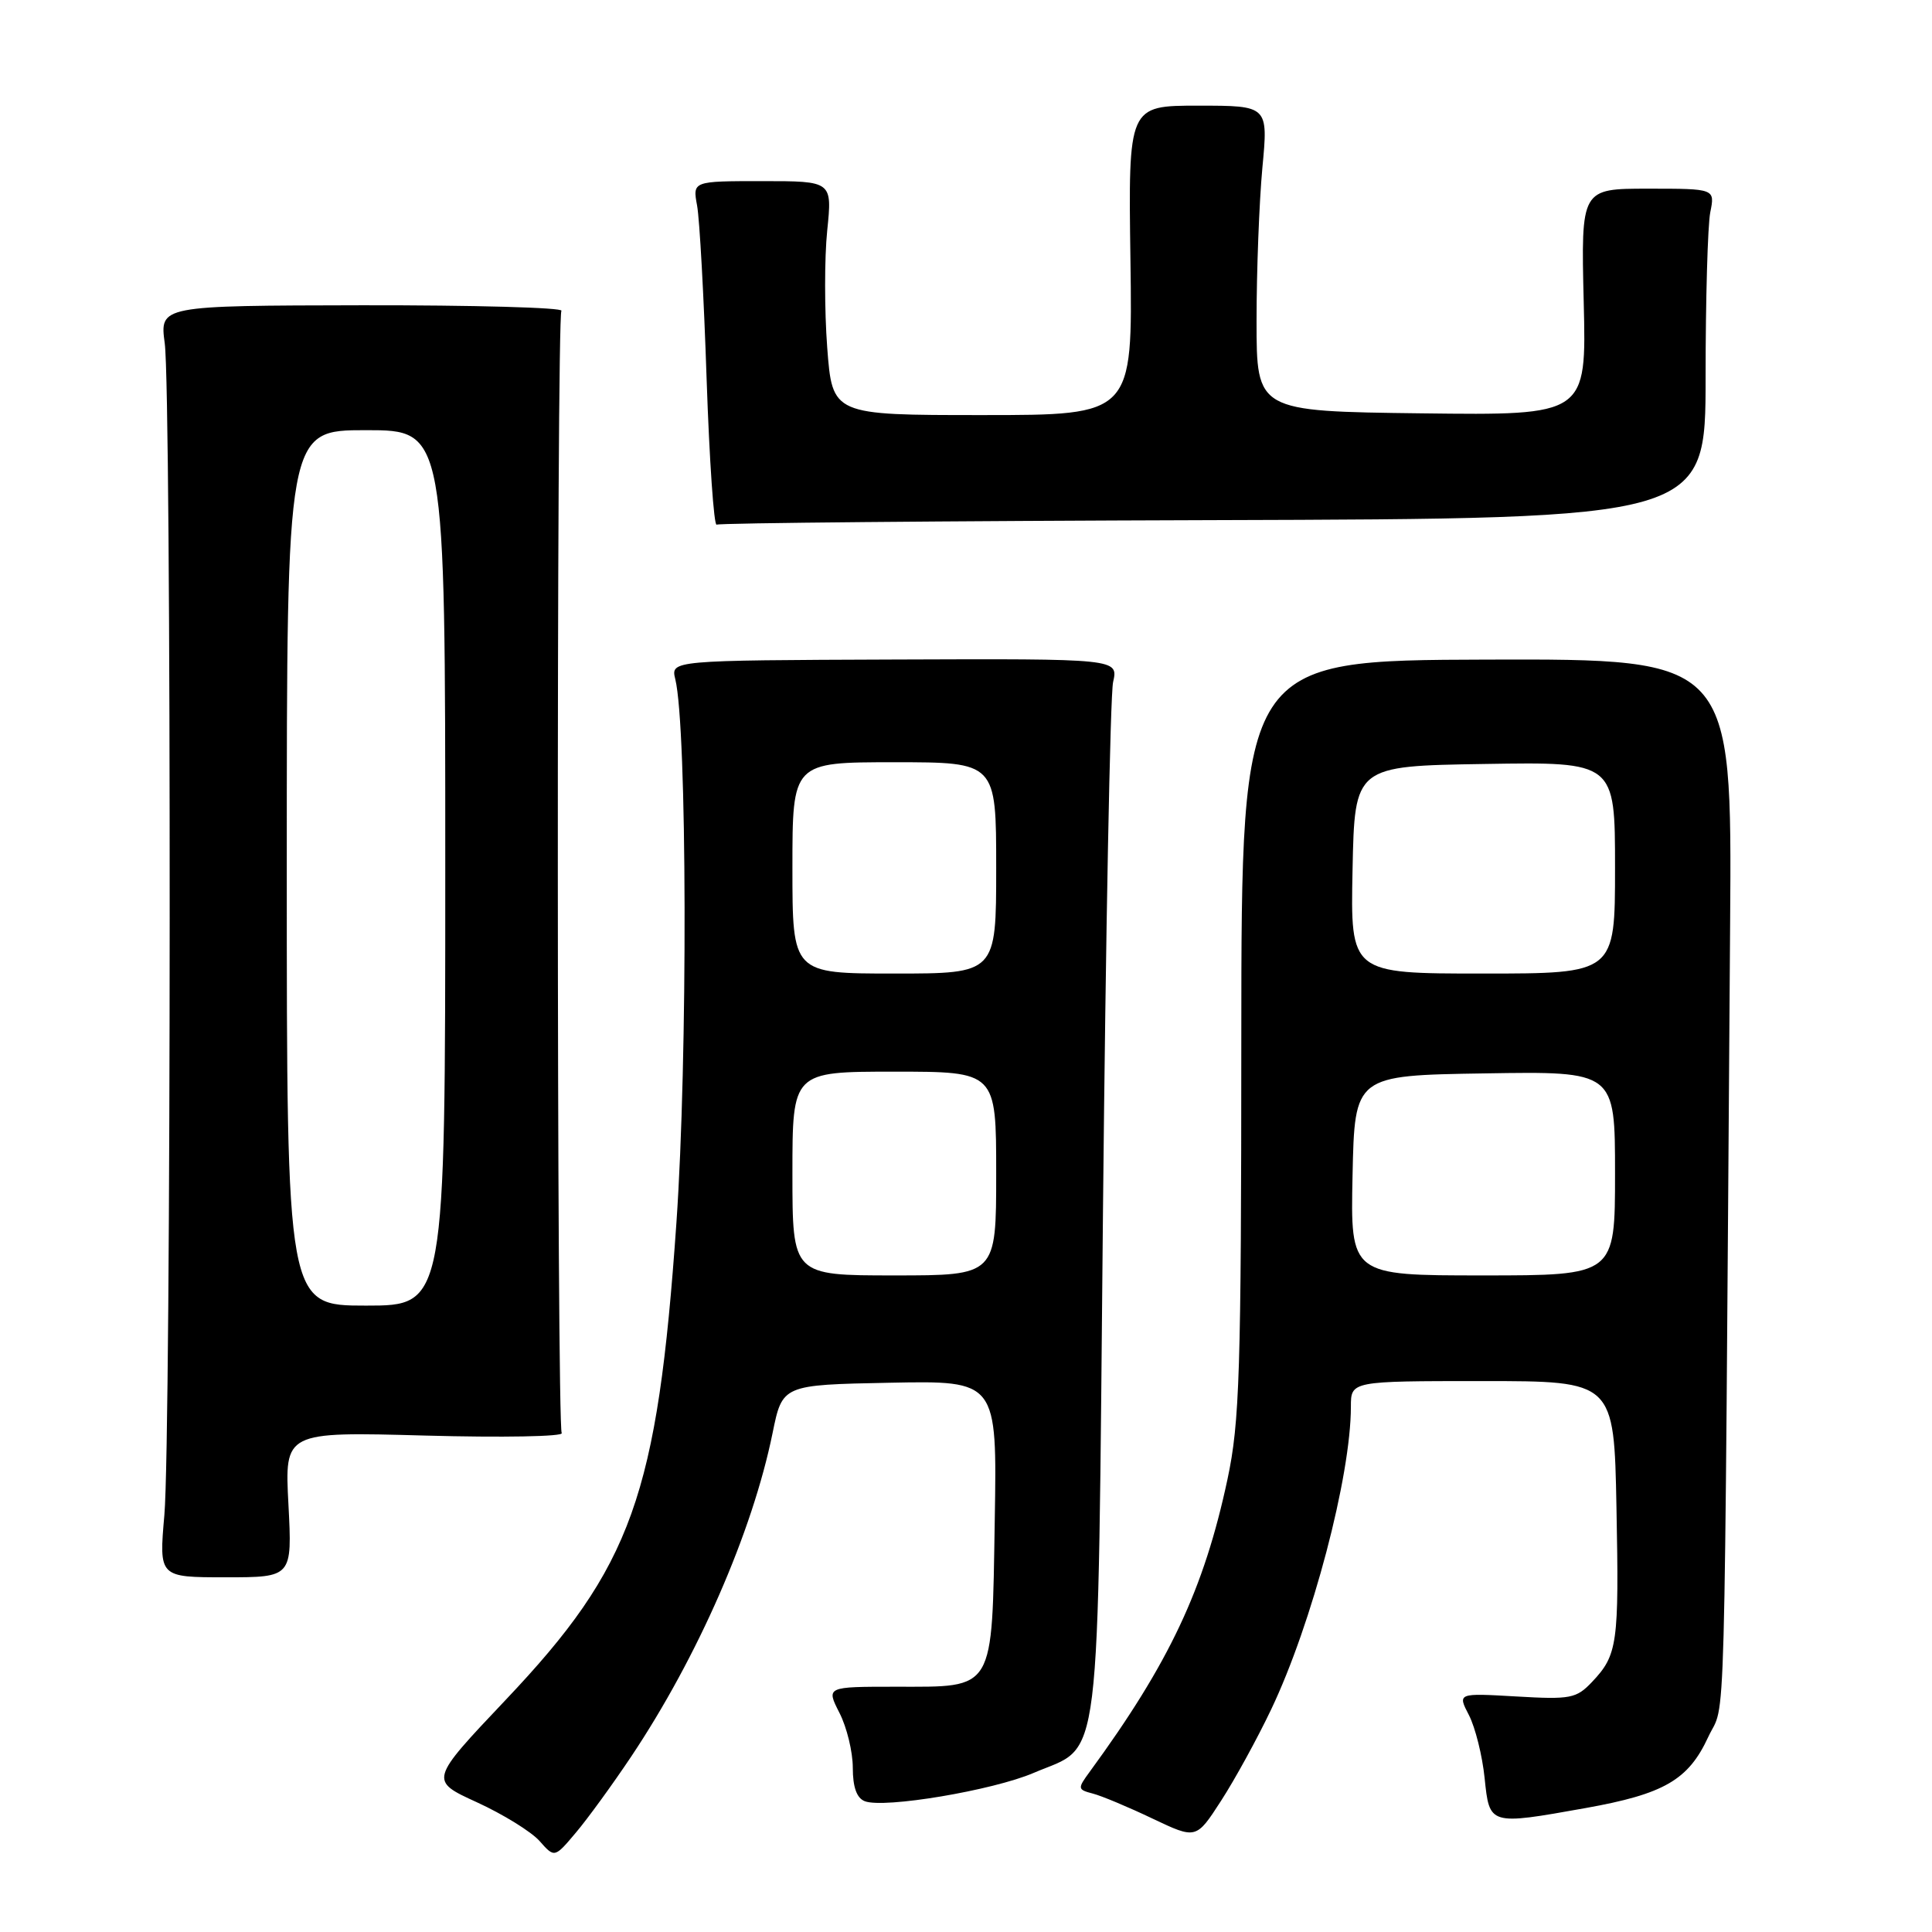 <?xml version="1.0" encoding="UTF-8" standalone="no"?>
<!DOCTYPE svg PUBLIC "-//W3C//DTD SVG 1.1//EN" "http://www.w3.org/Graphics/SVG/1.1/DTD/svg11.dtd" >
<svg xmlns="http://www.w3.org/2000/svg" xmlns:xlink="http://www.w3.org/1999/xlink" version="1.1" viewBox="0 0 256 256">
 <g >
 <path fill="currentColor"
d=" M 83.62 232.78 C 92.47 219.54 99.69 203.02 102.37 189.89 C 103.67 183.50 103.67 183.50 117.90 183.22 C 132.12 182.94 132.12 182.94 131.81 201.44 C 131.43 224.31 131.91 223.50 118.70 223.50 C 109.47 223.50 109.47 223.50 111.23 226.96 C 112.21 228.87 113.00 232.14 113.00 234.24 C 113.00 236.81 113.52 238.26 114.59 238.67 C 117.15 239.66 131.58 237.23 136.96 234.92 C 146.09 231.00 145.41 236.46 146.15 160.50 C 146.51 123.65 147.11 92.10 147.49 90.39 C 148.19 87.28 148.19 87.28 118.53 87.39 C 88.87 87.50 88.87 87.50 89.48 90.00 C 91.05 96.40 91.14 140.30 89.63 162.00 C 87.11 198.20 83.76 207.57 66.98 225.27 C 56.89 235.93 56.89 235.93 63.19 238.81 C 66.66 240.40 70.40 242.71 71.49 243.94 C 73.48 246.19 73.48 246.19 76.30 242.84 C 77.86 241.00 81.15 236.47 83.62 232.78 Z  M 168.44 226.50 C 173.86 215.12 179.00 195.61 179.00 186.39 C 179.00 183.00 179.00 183.00 196.43 183.00 C 213.87 183.00 213.87 183.00 214.19 199.75 C 214.54 217.84 214.34 219.29 210.95 222.87 C 208.87 225.06 208.11 225.21 200.91 224.79 C 193.12 224.34 193.12 224.34 194.65 227.28 C 195.48 228.90 196.42 232.65 196.72 235.61 C 197.37 241.87 197.31 241.86 210.08 239.58 C 220.49 237.72 223.71 235.86 226.34 230.18 C 228.72 225.03 228.44 235.18 229.25 122.40 C 229.50 87.31 229.50 87.31 197.00 87.40 C 164.50 87.50 164.50 87.50 164.48 137.50 C 164.47 181.94 164.26 188.44 162.65 196.00 C 159.54 210.58 154.93 220.37 144.37 234.80 C 142.76 237.00 142.78 237.13 144.81 237.66 C 145.97 237.96 149.53 239.45 152.71 240.97 C 158.50 243.72 158.50 243.72 161.80 238.61 C 163.62 235.80 166.61 230.35 168.44 226.50 Z  M 38.22 199.35 C 37.71 189.71 37.71 189.71 56.33 190.22 C 66.57 190.50 74.72 190.35 74.43 189.89 C 73.77 188.83 73.73 42.24 74.39 41.18 C 74.65 40.76 62.78 40.43 48.01 40.45 C 21.16 40.50 21.16 40.50 21.83 45.50 C 22.73 52.23 22.69 190.32 21.78 200.75 C 21.06 209.00 21.06 209.00 29.89 209.00 C 38.72 209.00 38.72 209.00 38.22 199.35 Z  M 160.81 68.92 C 226.00 68.73 226.00 68.73 226.00 49.99 C 226.00 39.68 226.28 29.84 226.62 28.13 C 227.25 25.00 227.25 25.00 218.37 25.00 C 209.49 25.00 209.49 25.00 209.85 40.02 C 210.22 55.04 210.22 55.04 188.36 54.77 C 166.50 54.50 166.50 54.50 166.50 42.50 C 166.50 35.90 166.85 26.79 167.27 22.25 C 168.05 14.00 168.05 14.00 158.77 14.00 C 149.50 14.00 149.50 14.00 149.79 34.50 C 150.08 55.00 150.08 55.00 130.18 55.00 C 110.29 55.00 110.29 55.00 109.61 46.05 C 109.24 41.12 109.24 34.15 109.61 30.55 C 110.28 24.00 110.28 24.00 101.02 24.00 C 91.77 24.00 91.77 24.00 92.37 27.25 C 92.70 29.04 93.27 39.37 93.63 50.22 C 94.00 61.06 94.60 69.75 94.96 69.52 C 95.33 69.30 124.96 69.03 160.81 68.92 Z  M 105.00 155.50 C 105.00 142.00 105.00 142.00 118.50 142.00 C 132.00 142.00 132.00 142.00 132.00 155.50 C 132.00 169.00 132.00 169.00 118.50 169.00 C 105.00 169.00 105.00 169.00 105.00 155.50 Z  M 105.00 115.00 C 105.00 101.00 105.00 101.00 118.50 101.00 C 132.00 101.00 132.00 101.00 132.00 115.00 C 132.00 129.00 132.00 129.00 118.50 129.00 C 105.00 129.00 105.00 129.00 105.00 115.00 Z  M 179.22 155.75 C 179.50 142.50 179.50 142.50 196.75 142.23 C 214.00 141.95 214.00 141.95 214.00 155.48 C 214.00 169.00 214.00 169.00 196.47 169.00 C 178.94 169.00 178.94 169.00 179.22 155.75 Z  M 179.22 115.25 C 179.50 101.50 179.50 101.50 196.75 101.23 C 214.00 100.95 214.00 100.95 214.00 114.98 C 214.00 129.00 214.00 129.00 196.47 129.00 C 178.94 129.00 178.94 129.00 179.22 115.25 Z  M 38.00 115.00 C 38.00 57.00 38.00 57.00 48.50 57.00 C 59.00 57.00 59.00 57.00 59.00 115.00 C 59.00 173.00 59.00 173.00 48.50 173.00 C 38.00 173.00 38.00 173.00 38.00 115.00 Z "/>
</g>
</svg>